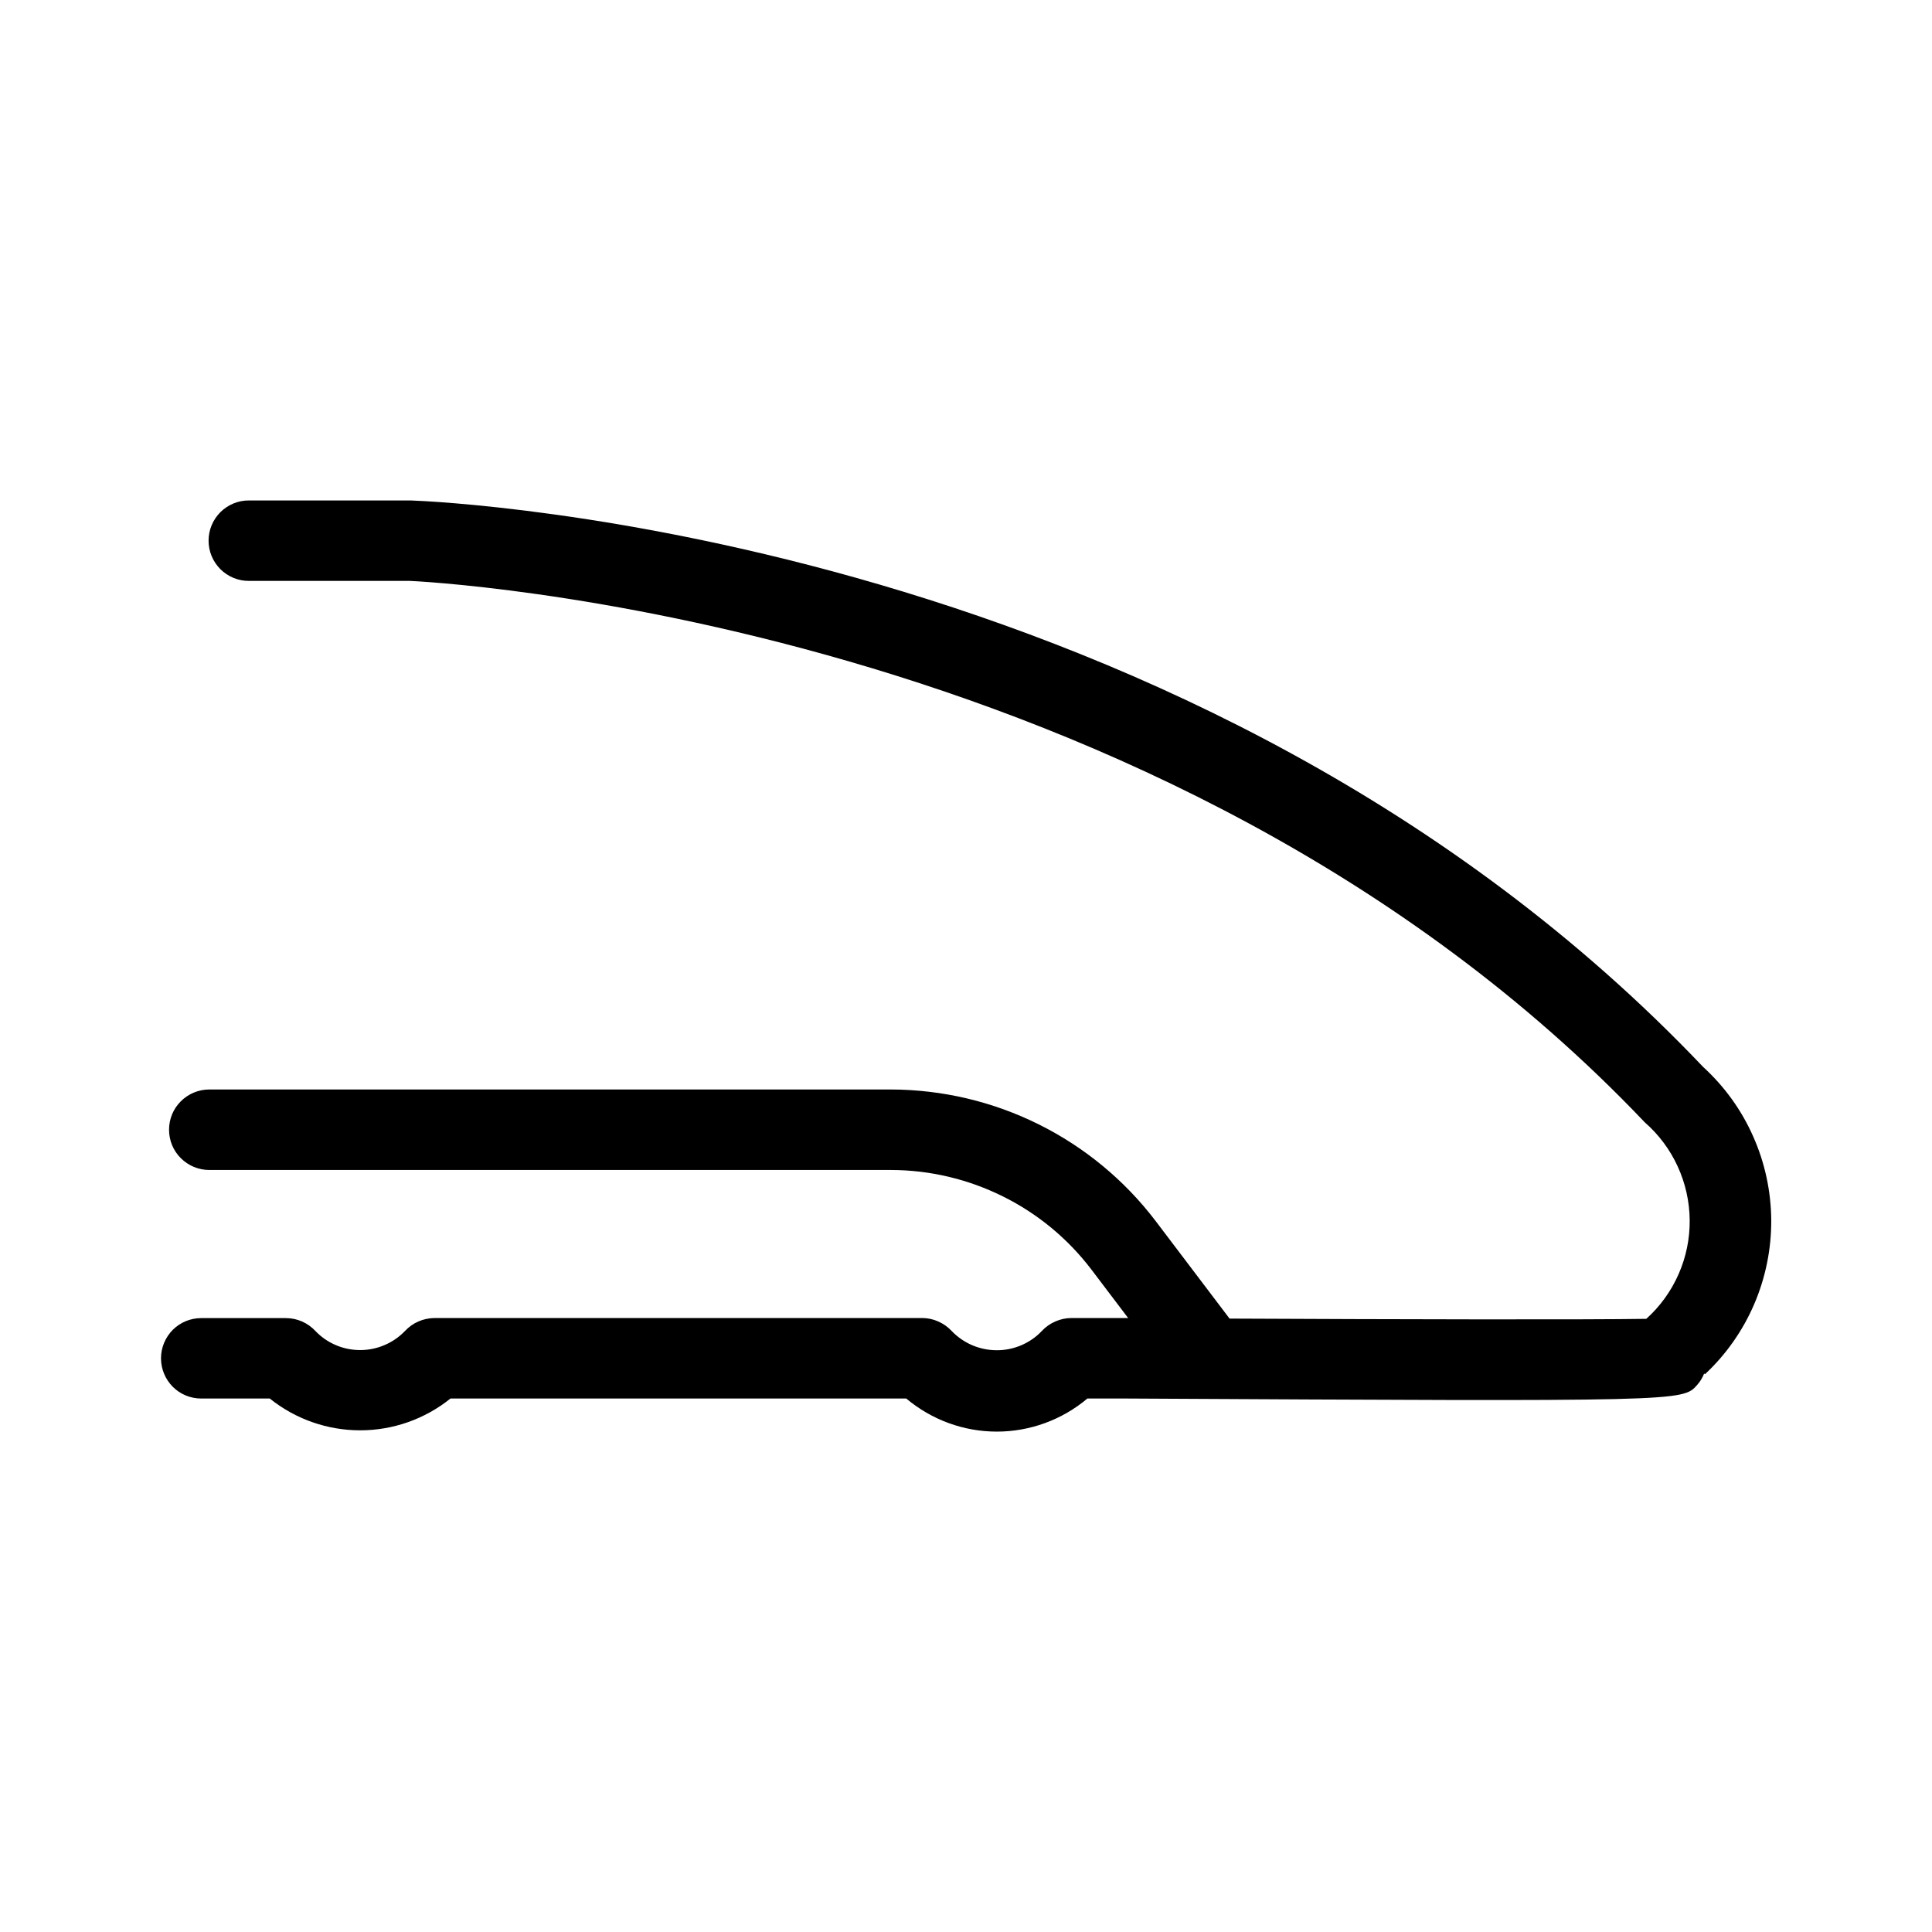 <?xml version="1.0" ?>
<svg xmlns="http://www.w3.org/2000/svg" width="24.0" height="24.0" viewBox="0 0 24.0 24.0">
  <path d="M13.999 16.373L14.015 16.374L13.558 15.771C13.266 15.387 12.89 15.076 12.458 14.862C12.027 14.648 11.552 14.535 11.07 14.534H2.6C2.467 14.534 2.34 14.481 2.246 14.387C2.152 14.294 2.1 14.167 2.1 14.034C2.1 13.901 2.152 13.774 2.246 13.681C2.34 13.587 2.467 13.534 2.6 13.534H11.07C11.706 13.536 12.334 13.684 12.903 13.967C13.473 14.25 13.97 14.661 14.355 15.167L15.274 16.38C17.353 16.39 19.735 16.395 20.451 16.383C20.622 16.229 20.759 16.04 20.852 15.828C20.945 15.617 20.992 15.389 20.99 15.158C20.988 14.927 20.937 14.699 20.841 14.49C20.745 14.28 20.605 14.093 20.431 13.941C14.441 7.639 5.18 7.219 5.088 7.216L3.093 7.216C3.027 7.217 2.962 7.204 2.901 7.179C2.84 7.154 2.785 7.117 2.738 7.071C2.692 7.024 2.654 6.969 2.629 6.908C2.604 6.848 2.591 6.782 2.591 6.716C2.591 6.651 2.604 6.585 2.629 6.525C2.654 6.464 2.692 6.409 2.738 6.362C2.785 6.316 2.84 6.279 2.901 6.254C2.962 6.229 3.027 6.216 3.093 6.217H5.106C5.52 6.231 14.879 6.648 21.156 13.253C21.421 13.495 21.633 13.788 21.778 14.116C21.924 14.443 22 14.797 22.003 15.156C22.005 15.514 21.933 15.87 21.792 16.199C21.651 16.528 21.443 16.825 21.181 17.07L21.169 17.064C21.148 17.116 21.119 17.164 21.082 17.205C20.901 17.41 20.901 17.41 13.997 17.373H13.508C13.193 17.638 12.794 17.784 12.383 17.784C11.971 17.784 11.573 17.638 11.258 17.373H5.596C5.277 17.629 4.882 17.768 4.474 17.768C4.066 17.768 3.67 17.629 3.351 17.373H2.5C2.367 17.373 2.24 17.321 2.146 17.227C2.053 17.133 2 17.006 2 16.873C2 16.741 2.053 16.614 2.146 16.52C2.24 16.426 2.367 16.374 2.5 16.374H3.551C3.62 16.374 3.689 16.388 3.752 16.416C3.816 16.444 3.873 16.485 3.92 16.536C3.992 16.611 4.078 16.67 4.173 16.71C4.269 16.751 4.371 16.771 4.475 16.771C4.579 16.771 4.681 16.75 4.777 16.709C4.872 16.669 4.958 16.609 5.03 16.535C5.077 16.484 5.134 16.443 5.197 16.416C5.26 16.388 5.328 16.374 5.398 16.373H11.454C11.523 16.373 11.591 16.387 11.653 16.415C11.716 16.442 11.773 16.482 11.82 16.532C11.892 16.608 11.979 16.668 12.075 16.71C12.171 16.751 12.275 16.773 12.38 16.773C12.485 16.774 12.588 16.753 12.685 16.712C12.782 16.671 12.869 16.611 12.941 16.535C12.988 16.484 13.045 16.444 13.109 16.416C13.172 16.388 13.241 16.373 13.31 16.373H13.999Z" fill="#000000ff"/>
</svg>
